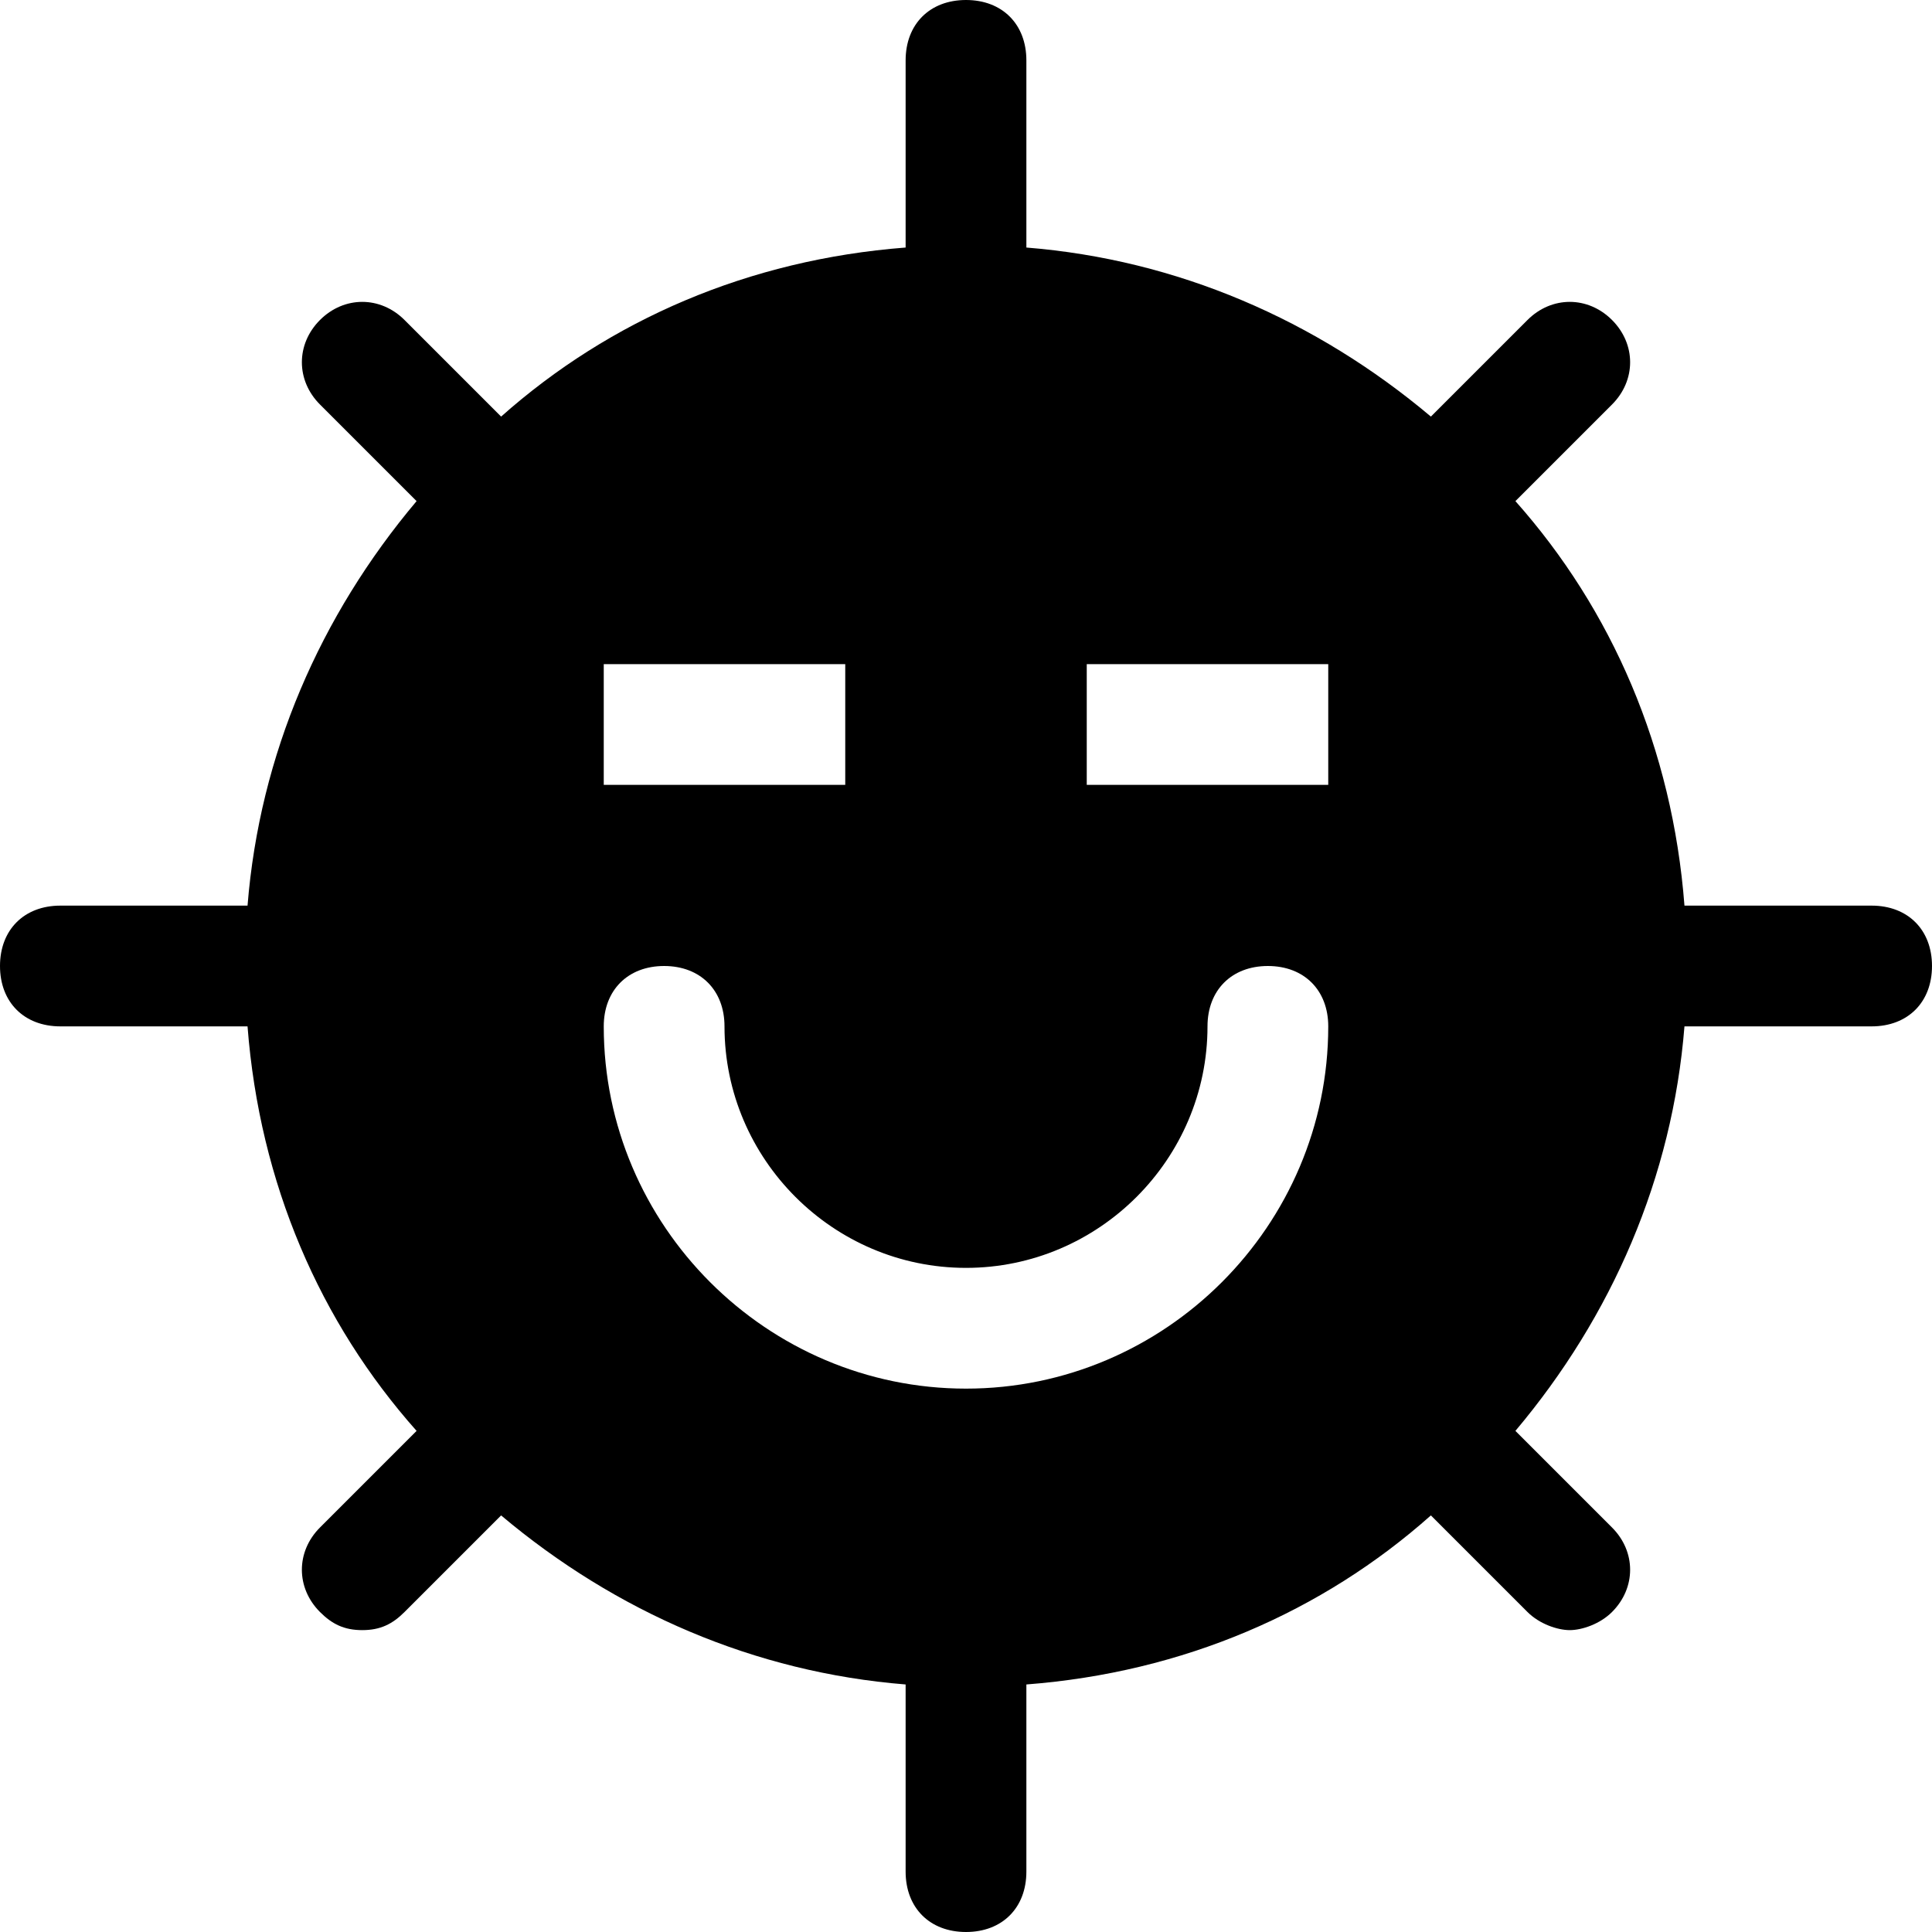 <?xml version="1.0" encoding="utf-8"?>
<!-- Generator: Adobe Illustrator 19.0.1, SVG Export Plug-In . SVG Version: 6.00 Build 0)  -->
<!DOCTYPE svg PUBLIC "-//W3C//DTD SVG 1.1//EN" "http://www.w3.org/Graphics/SVG/1.1/DTD/svg11.dtd">
<svg version="1.1" id="Layer_1" xmlns="http://www.w3.org/2000/svg" xmlns:xlink="http://www.w3.org/1999/xlink" x="0px" y="0px"
	 width="32px" height="32px" viewBox="0 0 32 32" enable-background="new 0 0 32 32" xml:space="preserve">
<path d="M31,15h-3.1c-0.2-2.6-1.2-4.9-2.8-6.7l1.6-1.6c0.4-0.4,0.4-1,0-1.4c-0.4-0.4-1-0.4-1.4,0l-1.6,1.6c-1.9-1.6-4.2-2.6-6.7-2.8
	V1c0-0.6-0.4-1-1-1s-1,0.4-1,1v3.1c-2.6,0.2-4.9,1.2-6.7,2.8L6.7,5.3c-0.4-0.4-1-0.4-1.4,0c-0.4,0.4-0.4,1,0,1.4l1.6,1.6
	c-1.6,1.9-2.6,4.2-2.8,6.7H1c-0.6,0-1,0.4-1,1s0.4,1,1,1h3.1c0.2,2.6,1.2,4.9,2.8,6.7l-1.6,1.6c-0.4,0.4-0.4,1,0,1.4
	C5.5,26.9,5.7,27,6,27c0.3,0,0.5-0.1,0.7-0.3l1.6-1.6c1.9,1.6,4.2,2.6,6.7,2.8V31c0,0.6,0.4,1,1,1s1-0.4,1-1v-3.1
	c2.6-0.2,4.9-1.2,6.7-2.8l1.6,1.6c0.2,0.2,0.5,0.3,0.7,0.3s0.5-0.1,0.7-0.3c0.4-0.4,0.4-1,0-1.4l-1.6-1.6c1.6-1.9,2.6-4.2,2.8-6.7
	H31c0.6,0,1-0.4,1-1S31.6,15,31,15z M10,11h4v2h-4V11z M16,23c-3.3,0-6-2.7-6-6c0-0.6,0.4-1,1-1s1,0.4,1,1c0,2.2,1.8,4,4,4
	s4-1.8,4-4c0-0.6,0.4-1,1-1s1,0.4,1,1C22,20.3,19.3,23,16,23z M22,13h-4v-2h4V13z"/>
</svg>
